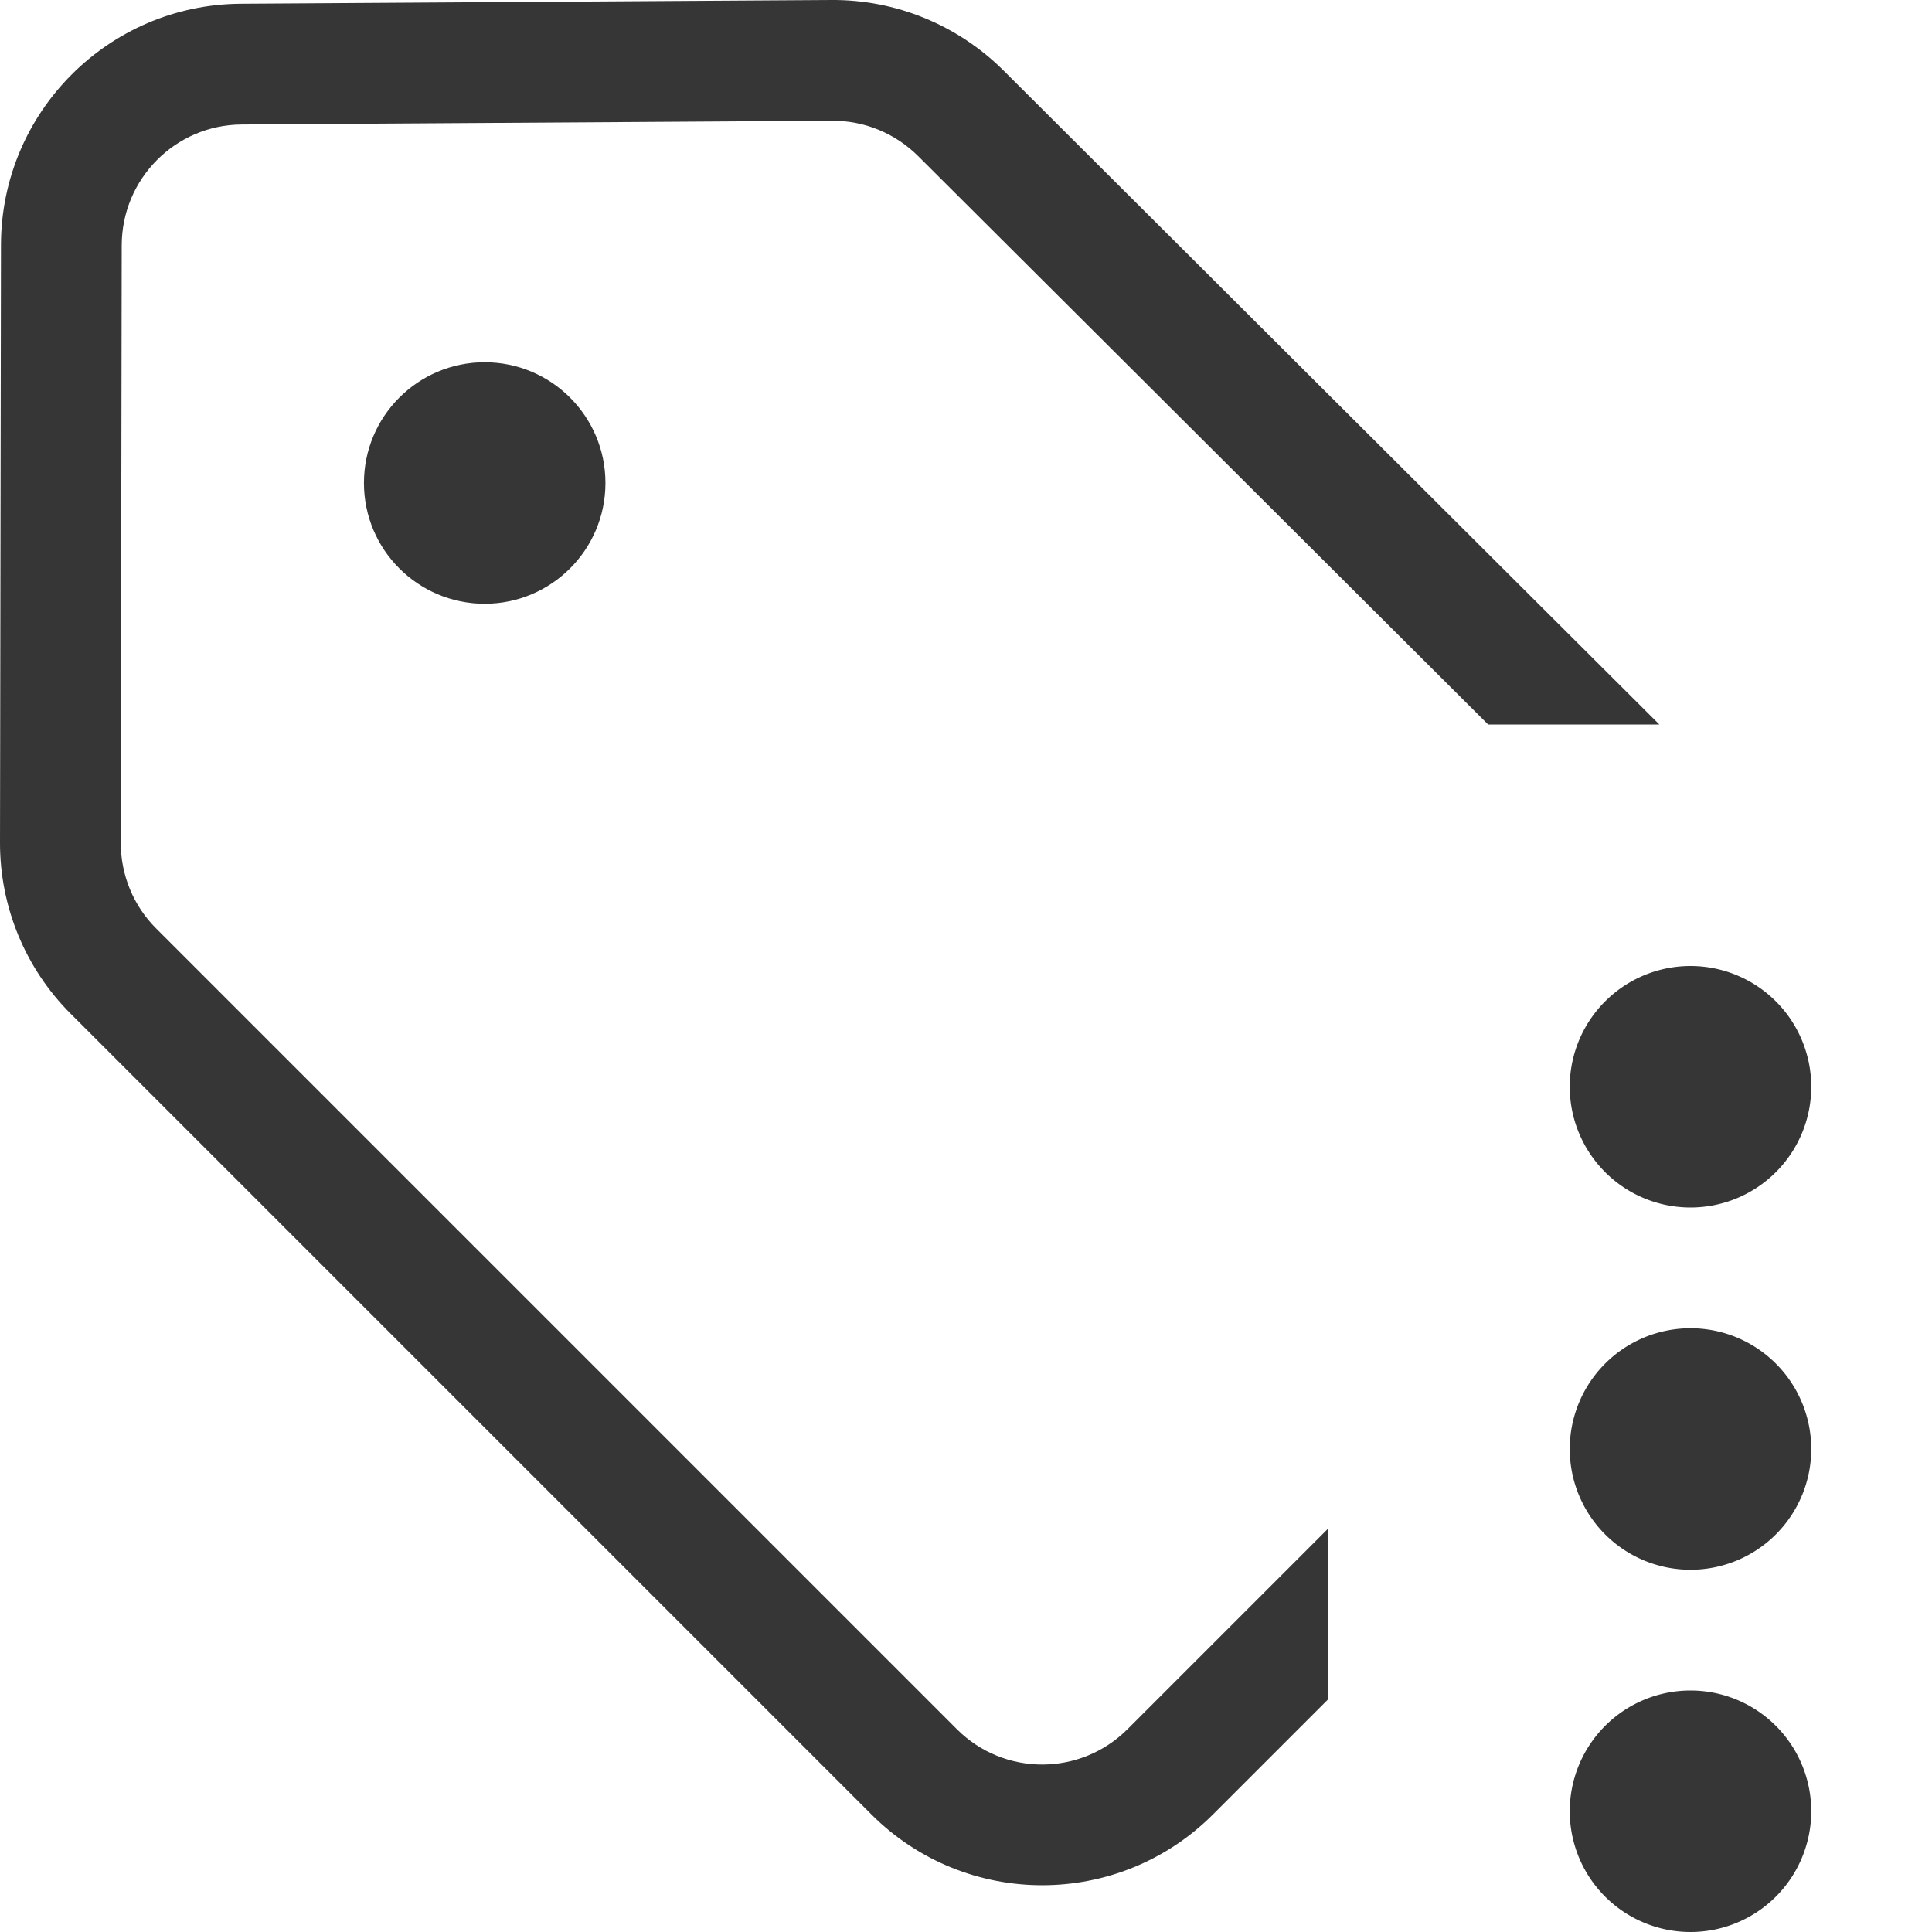 <?xml version="1.0" encoding="UTF-8" standalone="no"?>
<!-- Created with Inkscape (http://www.inkscape.org/) -->

<svg
   width="16"
   height="16"
   viewBox="0 0 16 16"
   version="1.1"
   id="svg1"
   inkscape:version="1.4.2 (ebf0e940d0, 2025-05-08)"
   sodipodi:docname="org.gnome.Lollypop-tag-list-symbolic.svg"
   xmlns:inkscape="http://www.inkscape.org/namespaces/inkscape"
   xmlns:sodipodi="http://sodipodi.sourceforge.net/DTD/sodipodi-0.dtd"
   xmlns="http://www.w3.org/2000/svg"
   xmlns:svg="http://www.w3.org/2000/svg">
  <sodipodi:namedview
     id="namedview1"
     pagecolor="#ffffff"
     bordercolor="#000000"
     borderopacity="0.25"
     inkscape:showpageshadow="2"
     inkscape:pageopacity="0.0"
     inkscape:pagecheckerboard="0"
     inkscape:deskcolor="#d1d1d1"
     inkscape:document-units="px"
     inkscape:zoom="49.75"
     inkscape:cx="7.9899497"
     inkscape:cy="8"
     inkscape:window-width="1920"
     inkscape:window-height="1011"
     inkscape:window-x="0"
     inkscape:window-y="0"
     inkscape:window-maximized="1"
     inkscape:current-layer="svg1" />
  <defs
     id="defs1">
    <style
       id="current-color-scheme"
       type="text/css">
      .ColorScheme-Text { color:#363636; }
    </style>
  </defs>
  <path
     id="path1"
     style="fill:currentColor"
     class="ColorScheme-Text"
     d="M 6.885 0 L 1.994 0.031 C 0.896 0.038 0.009 0.931 0.008 2.029 L 0 6.979 C -0.001 7.51 0.21 8.021 0.586 8.396 L 7.217 15.027 C 7.998 15.808 9.264 15.808 10.045 15.027 L 11 14.072 L 11 12.658 L 9.338 14.32 C 8.947 14.711 8.314 14.711 7.924 14.32 L 1.293 7.689 C 1.105 7.502 1 7.246 1 6.98 L 1.008 2.031 C 1.009 1.482 1.451 1.035 2 1.031 L 6.891 1 C 7.158 0.998 7.414 1.104 7.604 1.293 L 12.324 6 L 13.742 6 L 8.311 0.584 C 7.932 0.207 7.419 -0.004 6.885 0 z M 4.014 3 C 3.461 3 3.014 3.448 3.014 4 C 3.014 4.552 3.461 5 4.014 5 C 4.566 5 5.014 4.552 5.014 4 C 5.014 3.448 4.566 3 4.014 3 z " />
  <path
     id="path2"
     style="fill:currentColor;stroke-linecap:round"
     d="M 14 8 A 1 1 0 0 0 13 9 A 1 1 0 0 0 14 10 A 1 1 0 0 0 15 9 A 1 1 0 0 0 14 8 z M 14 11 A 1 1 0 0 0 13 12 A 1 1 0 0 0 14 13 A 1 1 0 0 0 15 12 A 1 1 0 0 0 14 11 z M 14 14 A 1 1 0 0 0 13 15 A 1 1 0 0 0 14 16 A 1 1 0 0 0 15 15 A 1 1 0 0 0 14 14 z "
     class="ColorScheme-Text" />
</svg>
